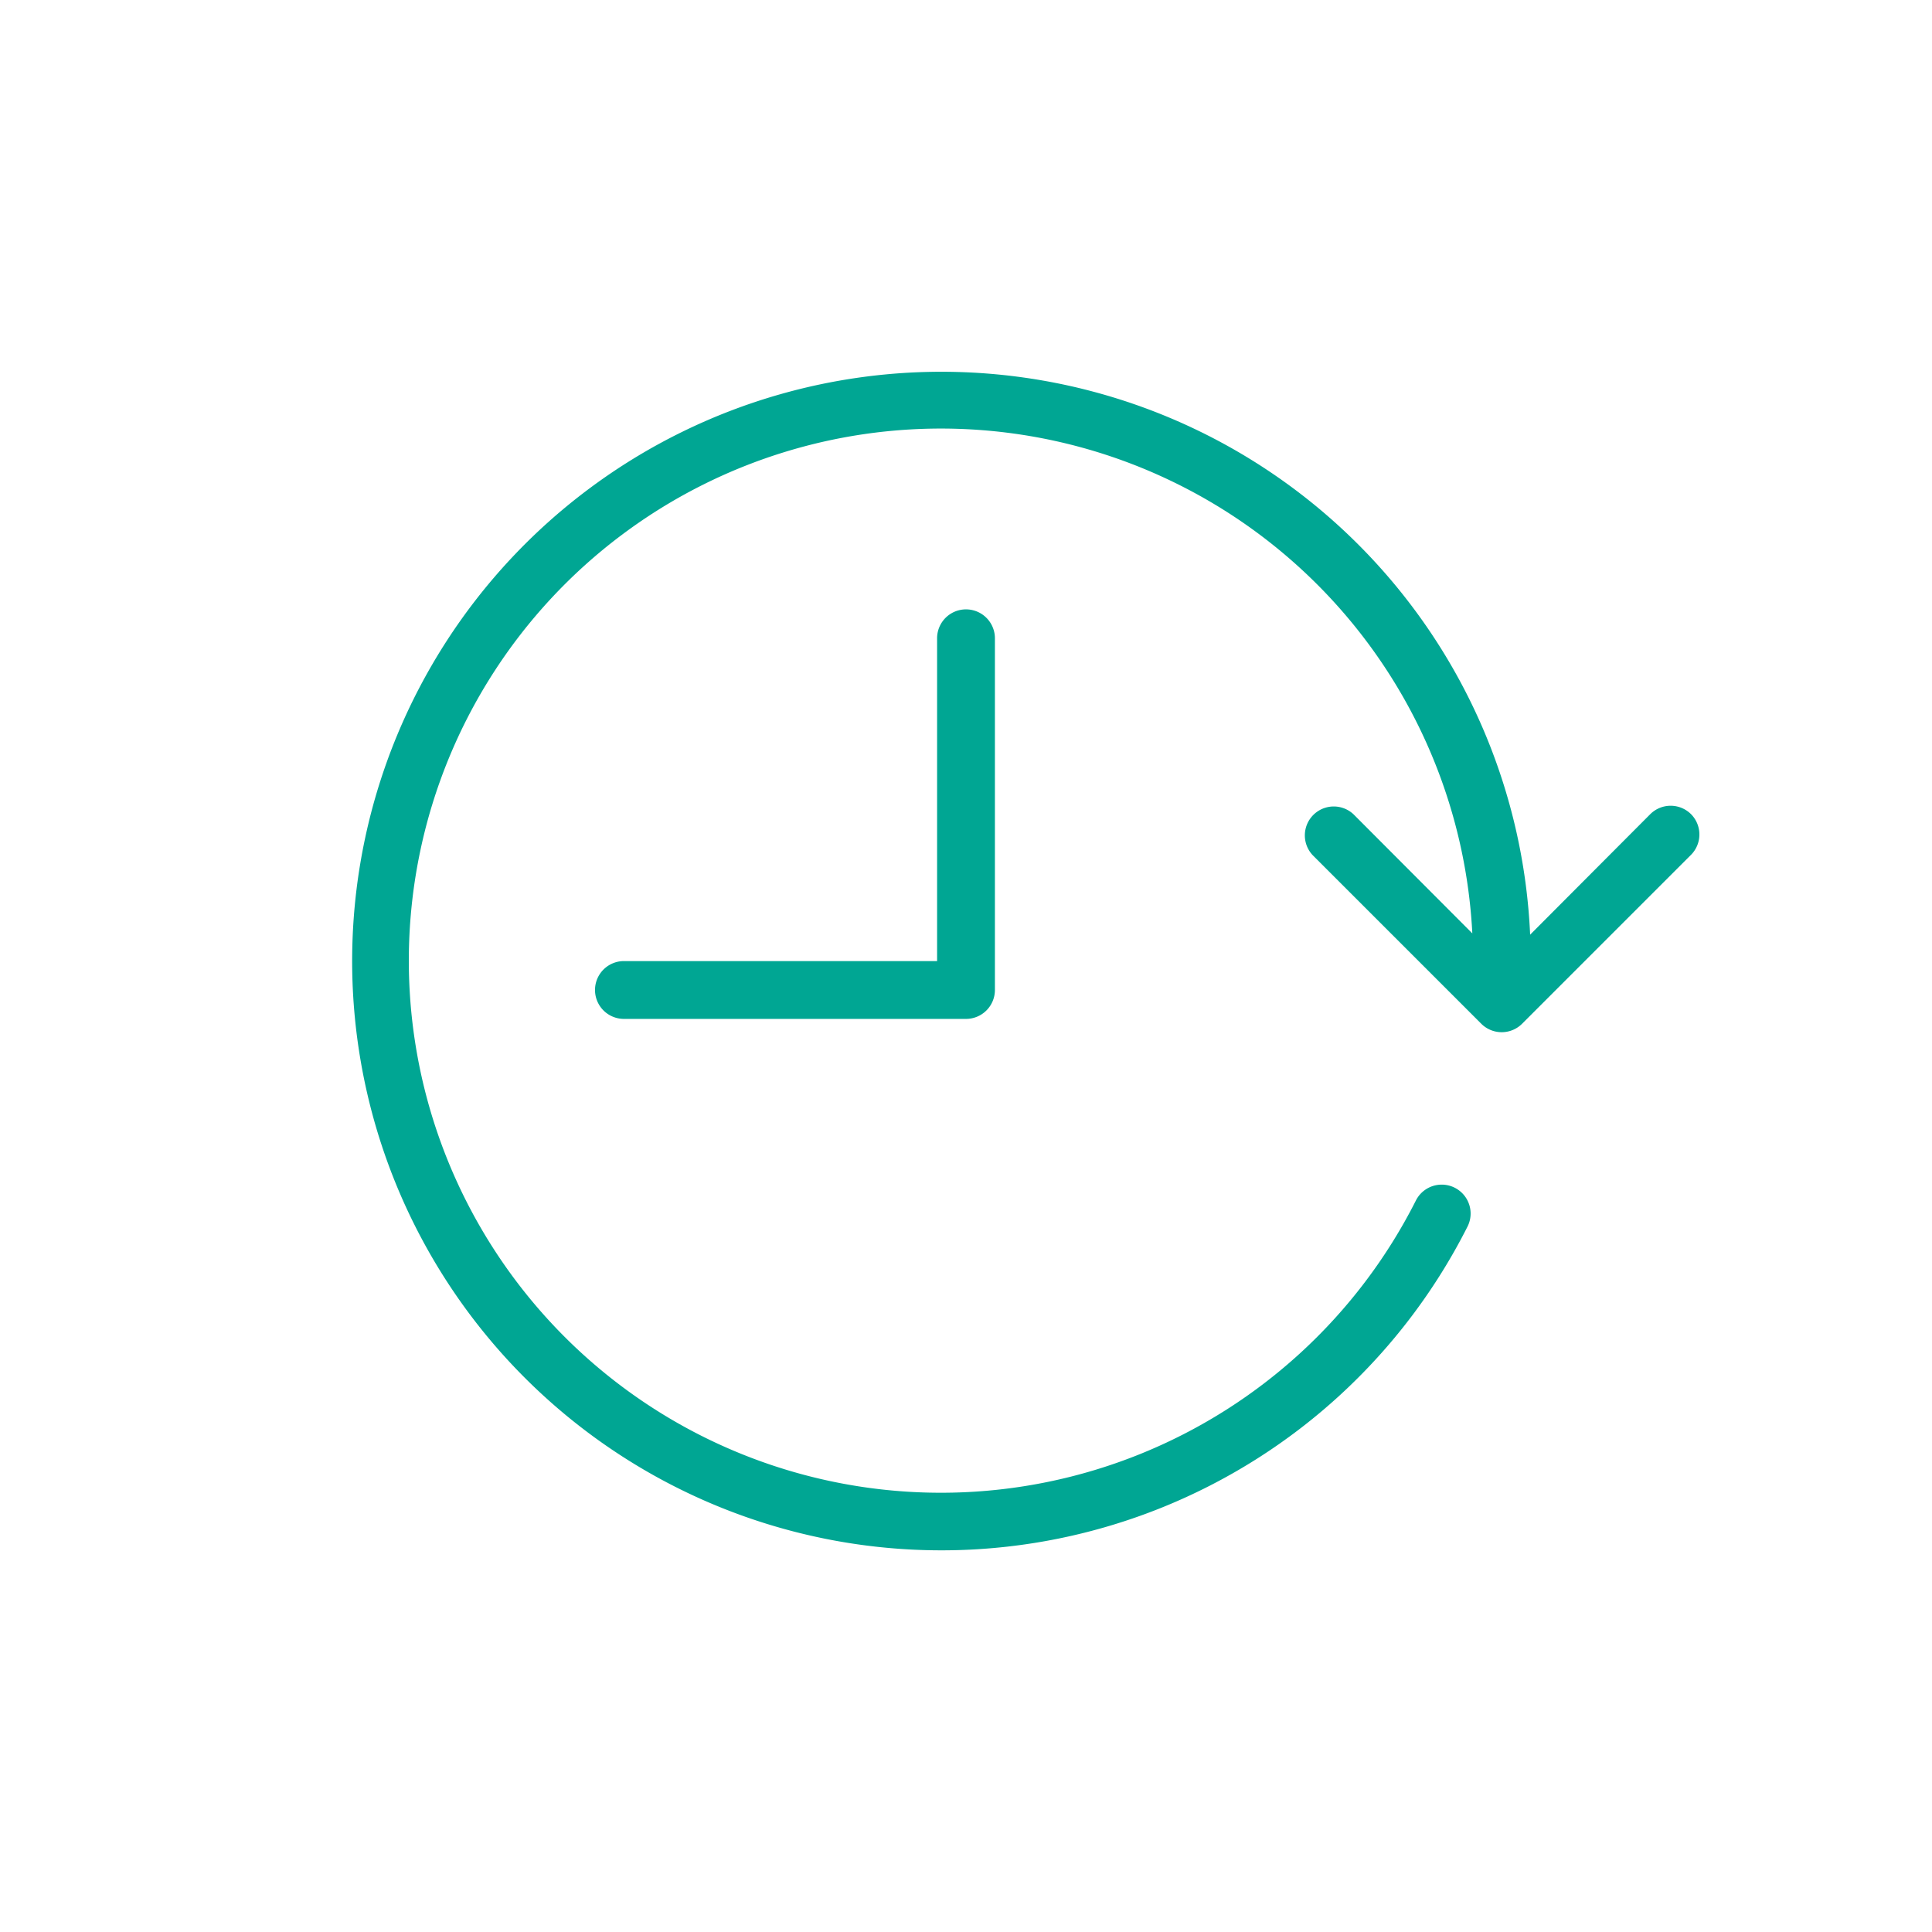 <svg xmlns="http://www.w3.org/2000/svg" viewBox="0 0 401 401"><defs><style>.a{fill:#00a693;}</style></defs><title>All-icons</title><path class="a" d="M194.5,132.48v67h-65a6,6,0,0,0,0,12h71a6,6,0,0,0,6-6v-73A6,6,0,0,0,194.5,132.48Z"/><path class="a" d="M351,169a6,6,0,0,0-8.49,0L317.59,194a122.31,122.31,0,1,0-13,60.59,6,6,0,1,0-10.71-5.42,110.44,110.44,0,1,1,11.71-55.44L280.92,169a6,6,0,0,0-8.48,8.48l35,35a6,6,0,0,0,8.49,0l35-35A6,6,0,0,0,351,169Z"/></svg>